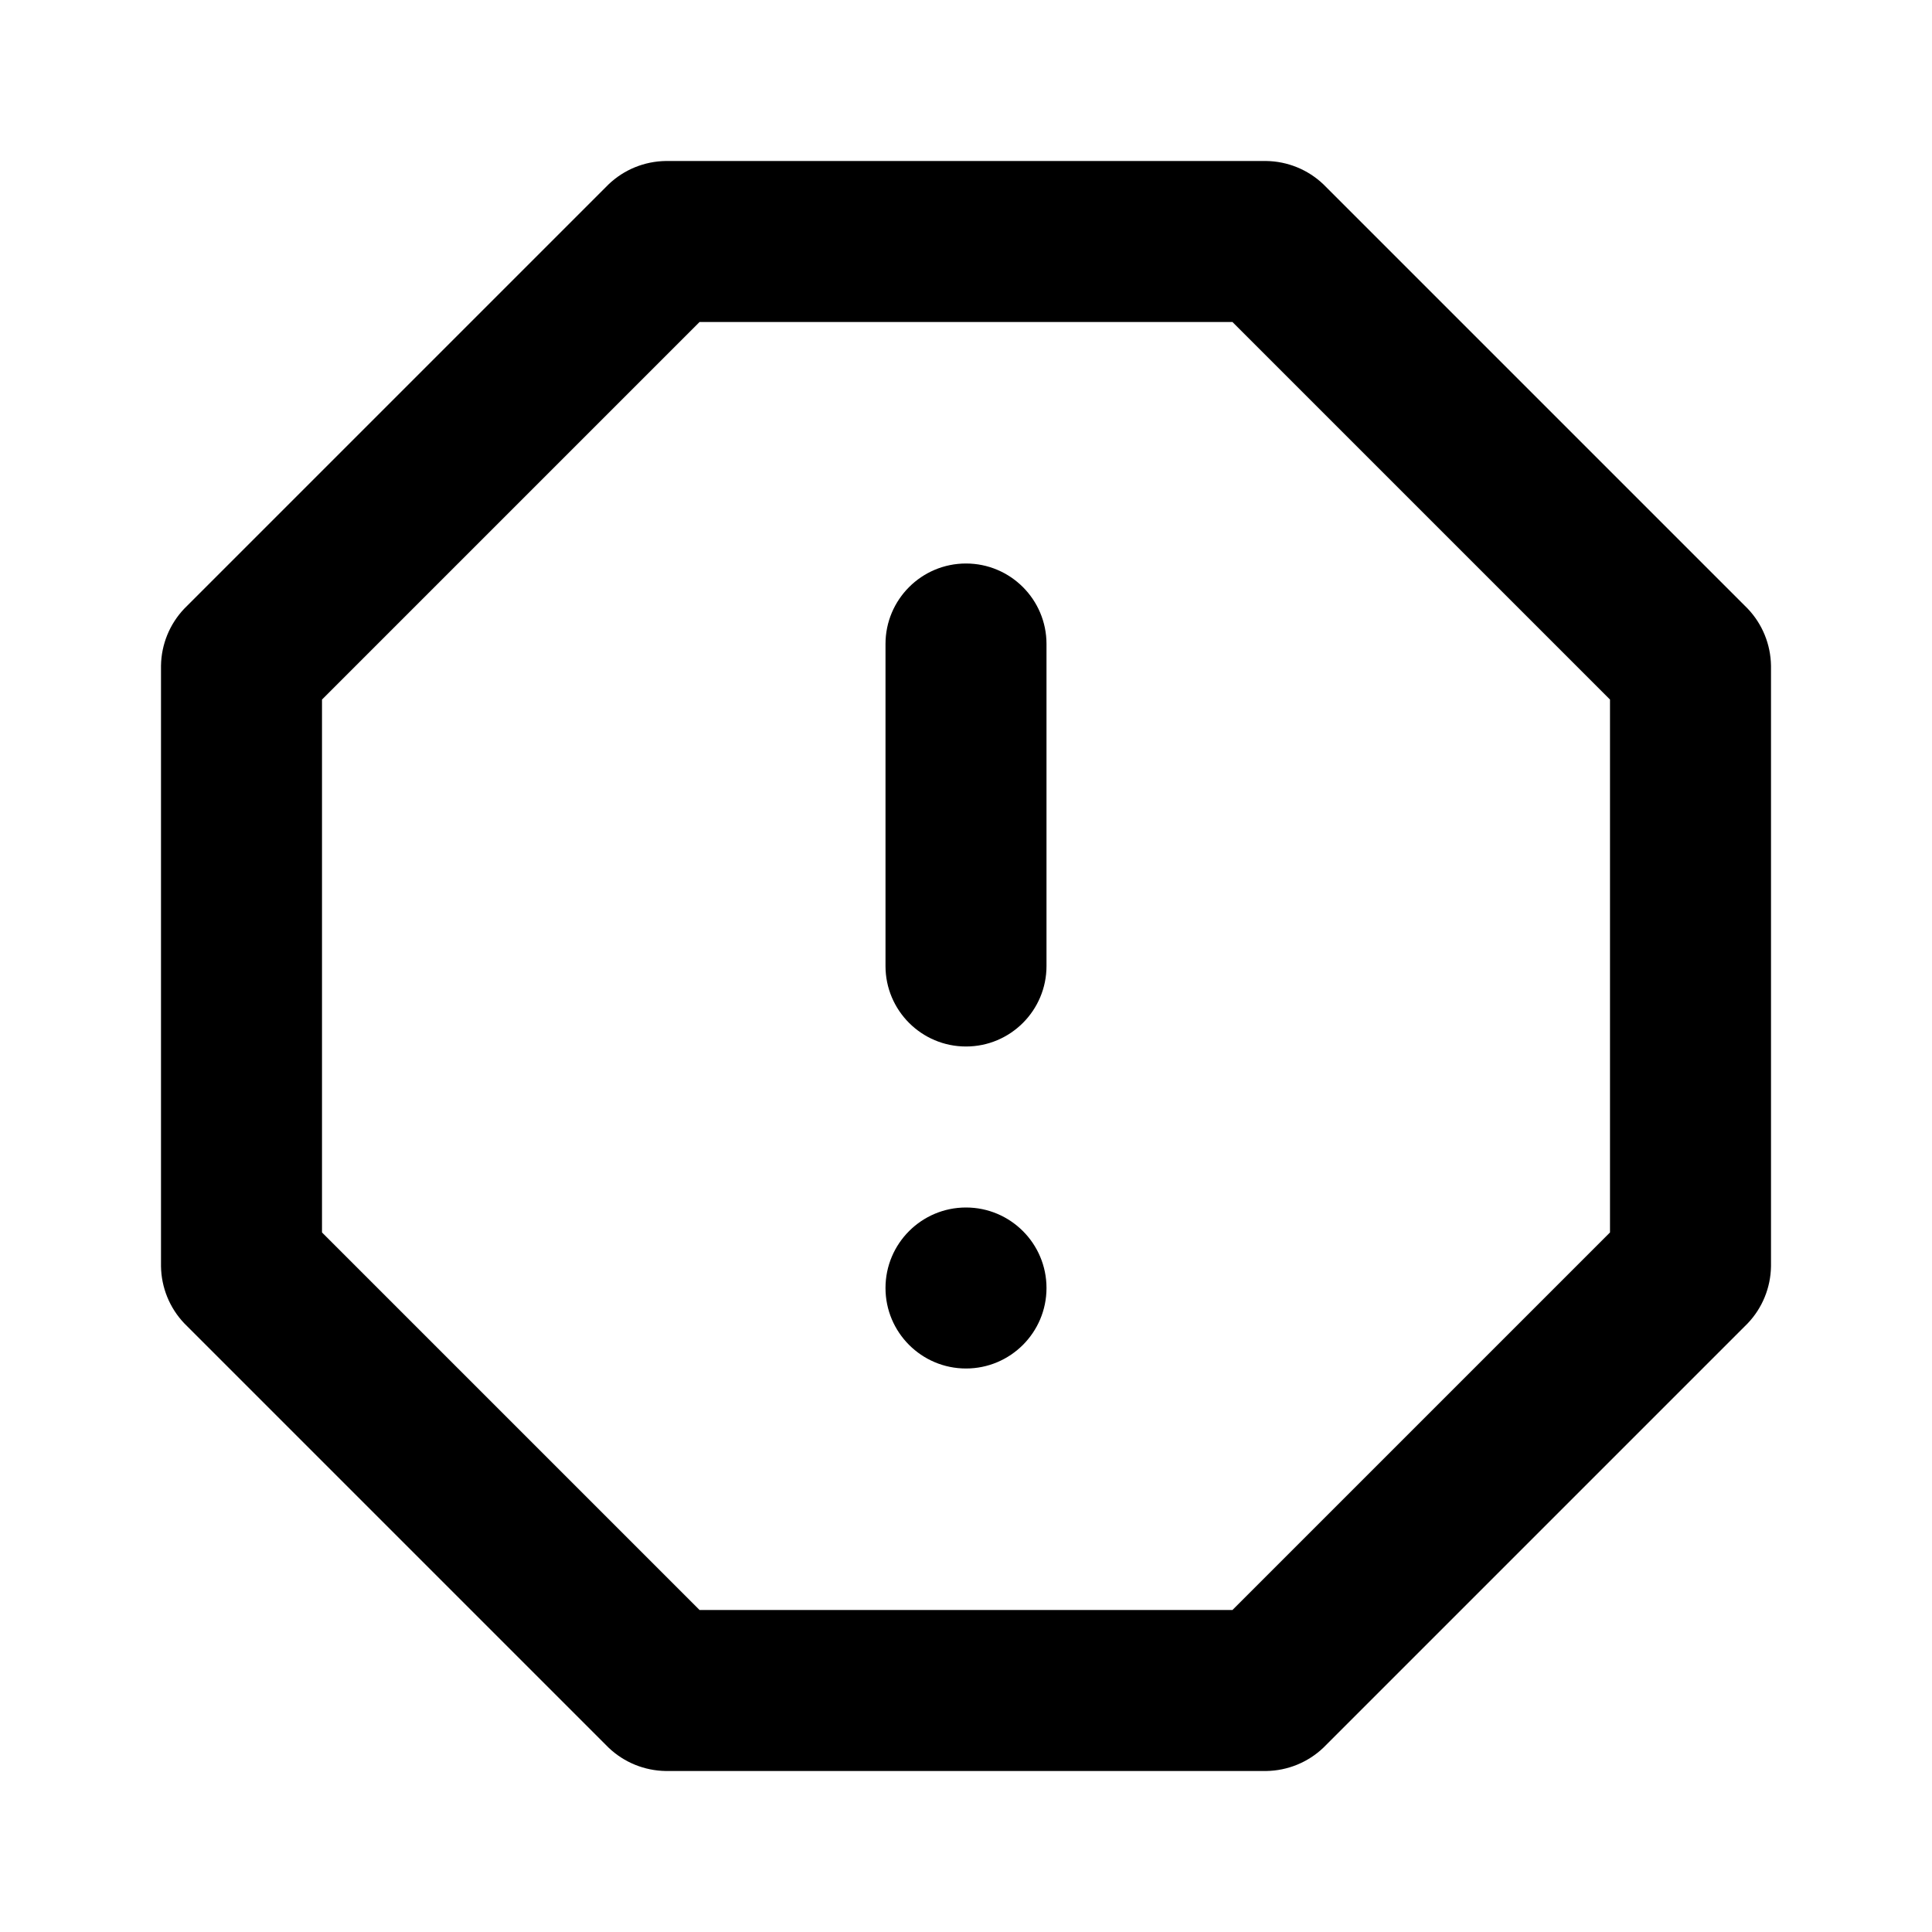 <?xml version="1.0" encoding="UTF-8"?>
<svg width="24px" height="24px" viewBox="0 0 24 24" version="1.1" xmlns="http://www.w3.org/2000/svg" xmlns:xlink="http://www.w3.org/1999/xlink">

    <g id="Icons/Basic/exclamation-octagon" stroke="none" stroke-width="1"  fill-rule="evenodd">
        <g id="exclamation-octagon" transform="translate(2, 2)" >
            <path d="M10,5 C9.448,5 9,5.448 9,6 L9,10 C9,10.552 9.448,11 10,11 C10.552,11 11,10.552 11,10 L11,6 C11,5.448 10.552,5 10,5 Z M10,13 C9.448,13 9,13.448 9,14 C9,14.552 9.448,15 10,15 C10.552,15 11,14.552 11,14 C11,13.448 10.552,13 10,13 Z M19.71,5.56 L14.44,0.29 C14.248,0.107 13.995,0.004 13.73,0 L6.27,0 C6.005,0.004 5.752,0.107 5.56,0.29 L0.29,5.56 C0.107,5.752 0.004,6.005 0,6.27 L0,13.73 C0.004,13.995 0.107,14.248 0.29,14.44 L5.56,19.71 C5.752,19.893 6.005,19.996 6.27,20 L13.73,20 C13.995,19.996 14.248,19.893 14.44,19.71 L19.71,14.44 C19.893,14.248 19.996,13.995 20,13.73 L20,6.27 C19.996,6.005 19.893,5.752 19.71,5.56 Z M18,13.31 L13.31,18 L6.69,18 L2,13.31 L2,6.69 L6.69,2 L13.31,2 L18,6.69 L18,13.31 Z" id="Shape"></path>
        </g>
    </g>
</svg>